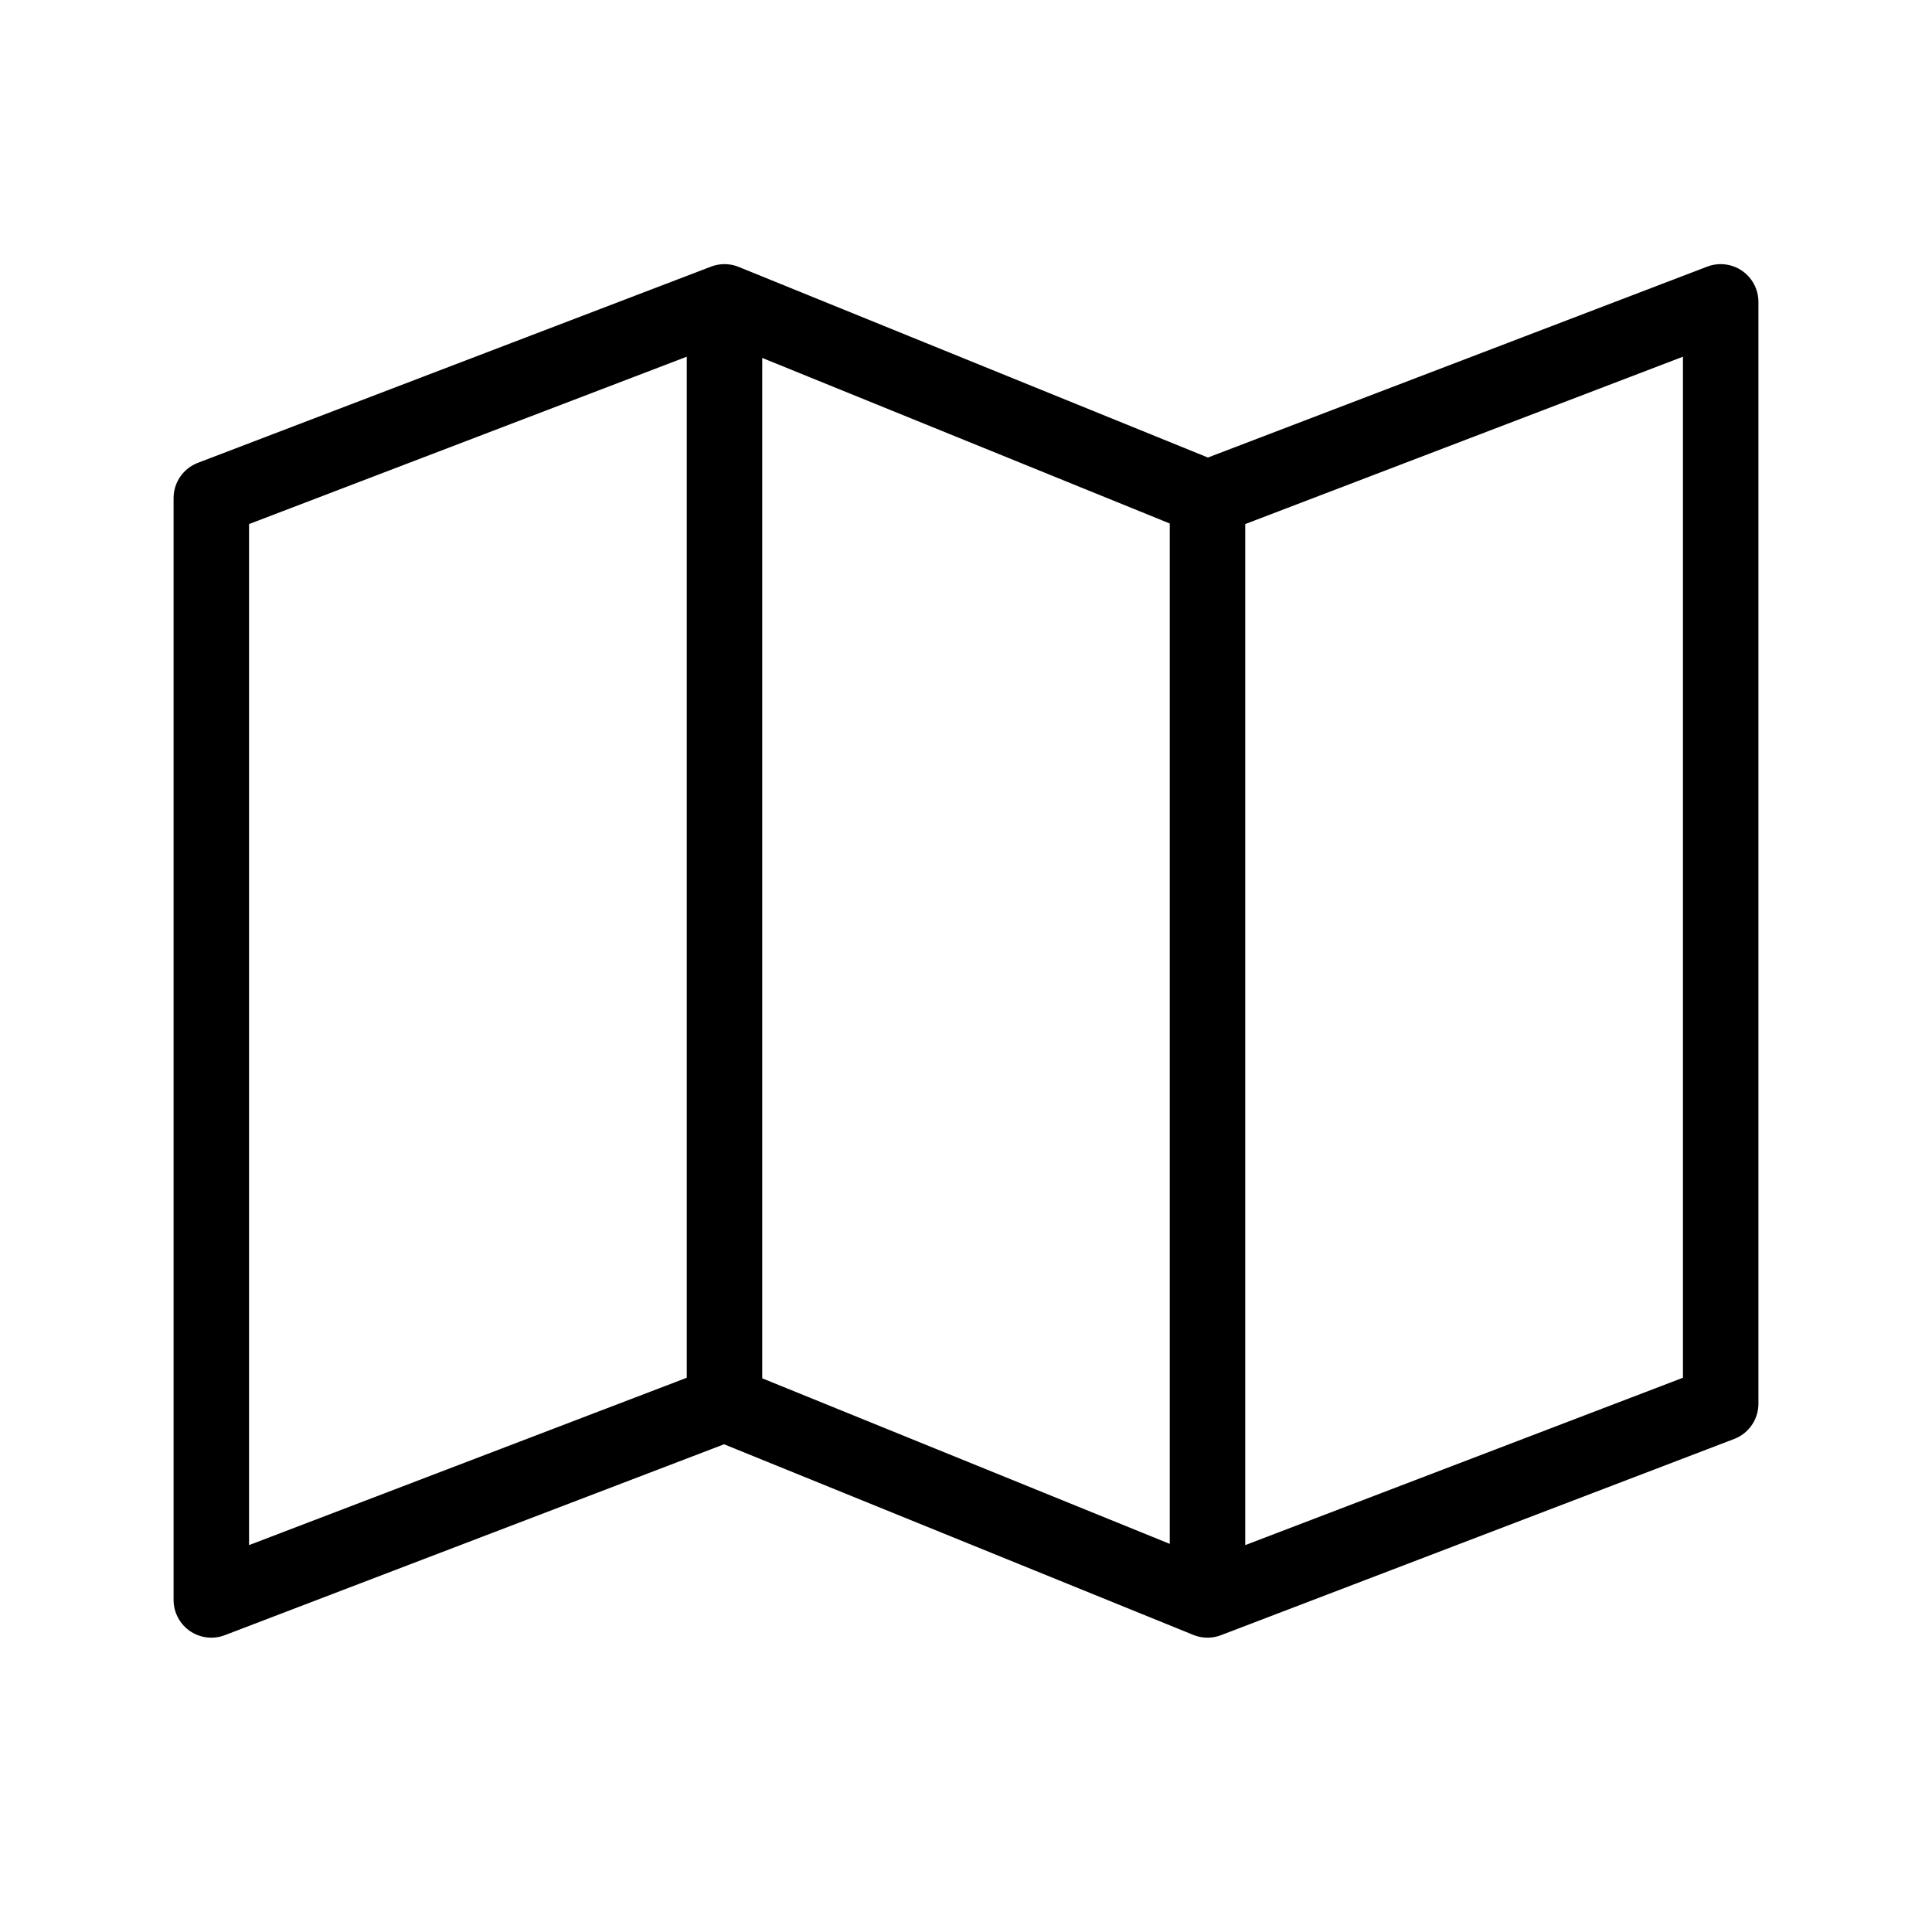 <svg xmlns="http://www.w3.org/2000/svg" viewBox="0 0 128 128" stroke-linejoin="round" stroke="#000" fill="none" stroke-width="5"><path d="m14 106 34-13 32 13 34-13V20l-34 13-32-13-34 13zm34-86v73m32-60v73"/></svg>
